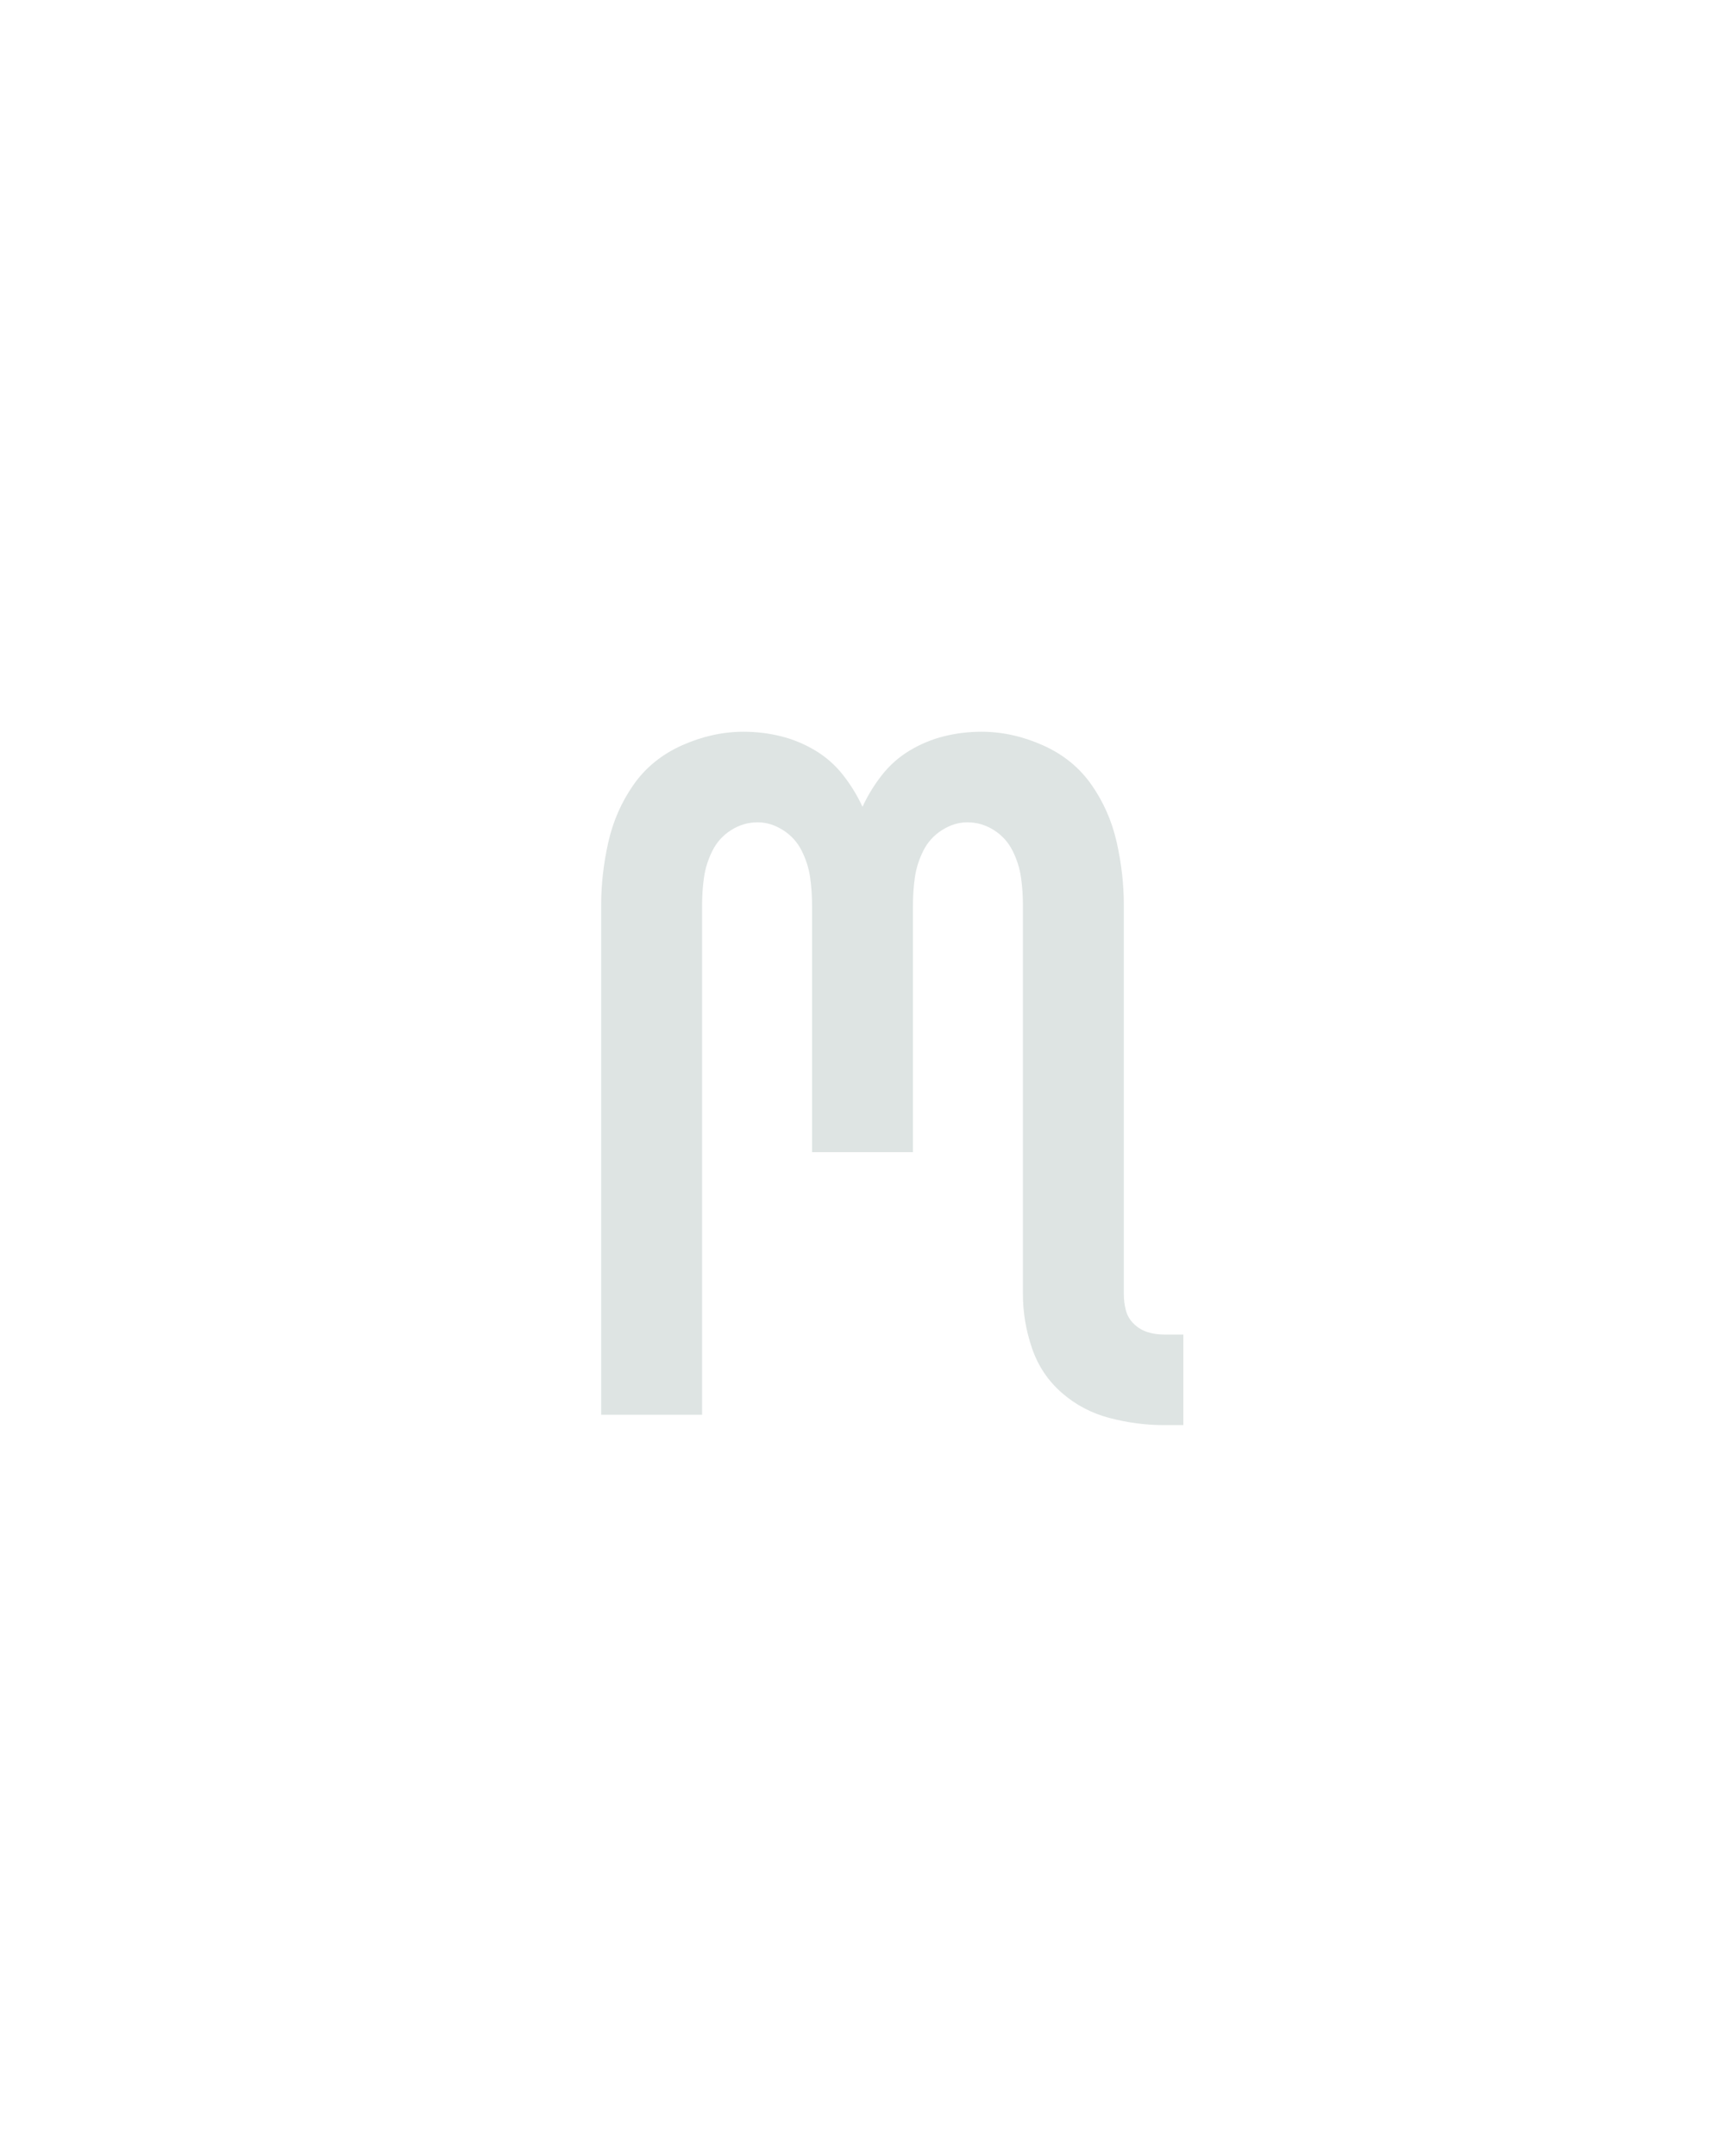 <?xml version="1.0" encoding="UTF-8" standalone="no"?>
<svg xmlns="http://www.w3.org/2000/svg" height="160" viewBox="0 0 128 160" width="128"><defs><path d="M 483 8 Q 462 8 441 2.5 Q 420 -3 404 -17 Q 388 -31 381 -51.5 Q 374 -72 374 -93 L 374 -394 Q 374 -405 372.5 -415.5 Q 371 -426 366 -436 Q 361 -446 351.5 -452 Q 342 -458 331 -458 Q 321 -458 311.5 -452 Q 302 -446 297 -436 Q 292 -426 290.5 -415.5 Q 289 -405 289 -394 L 289 -203 L 211 -203 L 211 -394 Q 211 -405 209.5 -415.5 Q 208 -426 203 -436 Q 198 -446 188.5 -452 Q 179 -458 169 -458 Q 158 -458 148.5 -452 Q 139 -446 134 -436 Q 129 -426 127.5 -415.5 Q 126 -405 126 -394 L 126 0 L 48 0 L 48 -394 Q 48 -418 53.5 -442.5 Q 59 -467 73 -487 Q 87 -507 110.5 -517.5 Q 134 -528 158 -528 Q 173 -528 187 -524.5 Q 201 -521 213.5 -513.5 Q 226 -506 235 -494.5 Q 244 -483 250 -470 Q 256 -483 265 -494.5 Q 274 -506 286.5 -513.5 Q 299 -521 313 -524.5 Q 327 -528 342 -528 Q 366 -528 389.5 -517.5 Q 413 -507 427 -487 Q 441 -467 446.5 -442.5 Q 452 -418 452 -394 L 452 -93 Q 452 -87 453.5 -81 Q 455 -75 459.5 -70.5 Q 464 -66 470 -64 Q 476 -62 483 -62 L 498 -62 L 498 8 Z " id="path1"/></defs><g><g data-source-text="m" fill="#dee4e3" transform="translate(40 104.992) rotate(0) scale(0.096)"><use href="#path1" transform="translate(0 0)"/></g></g></svg>